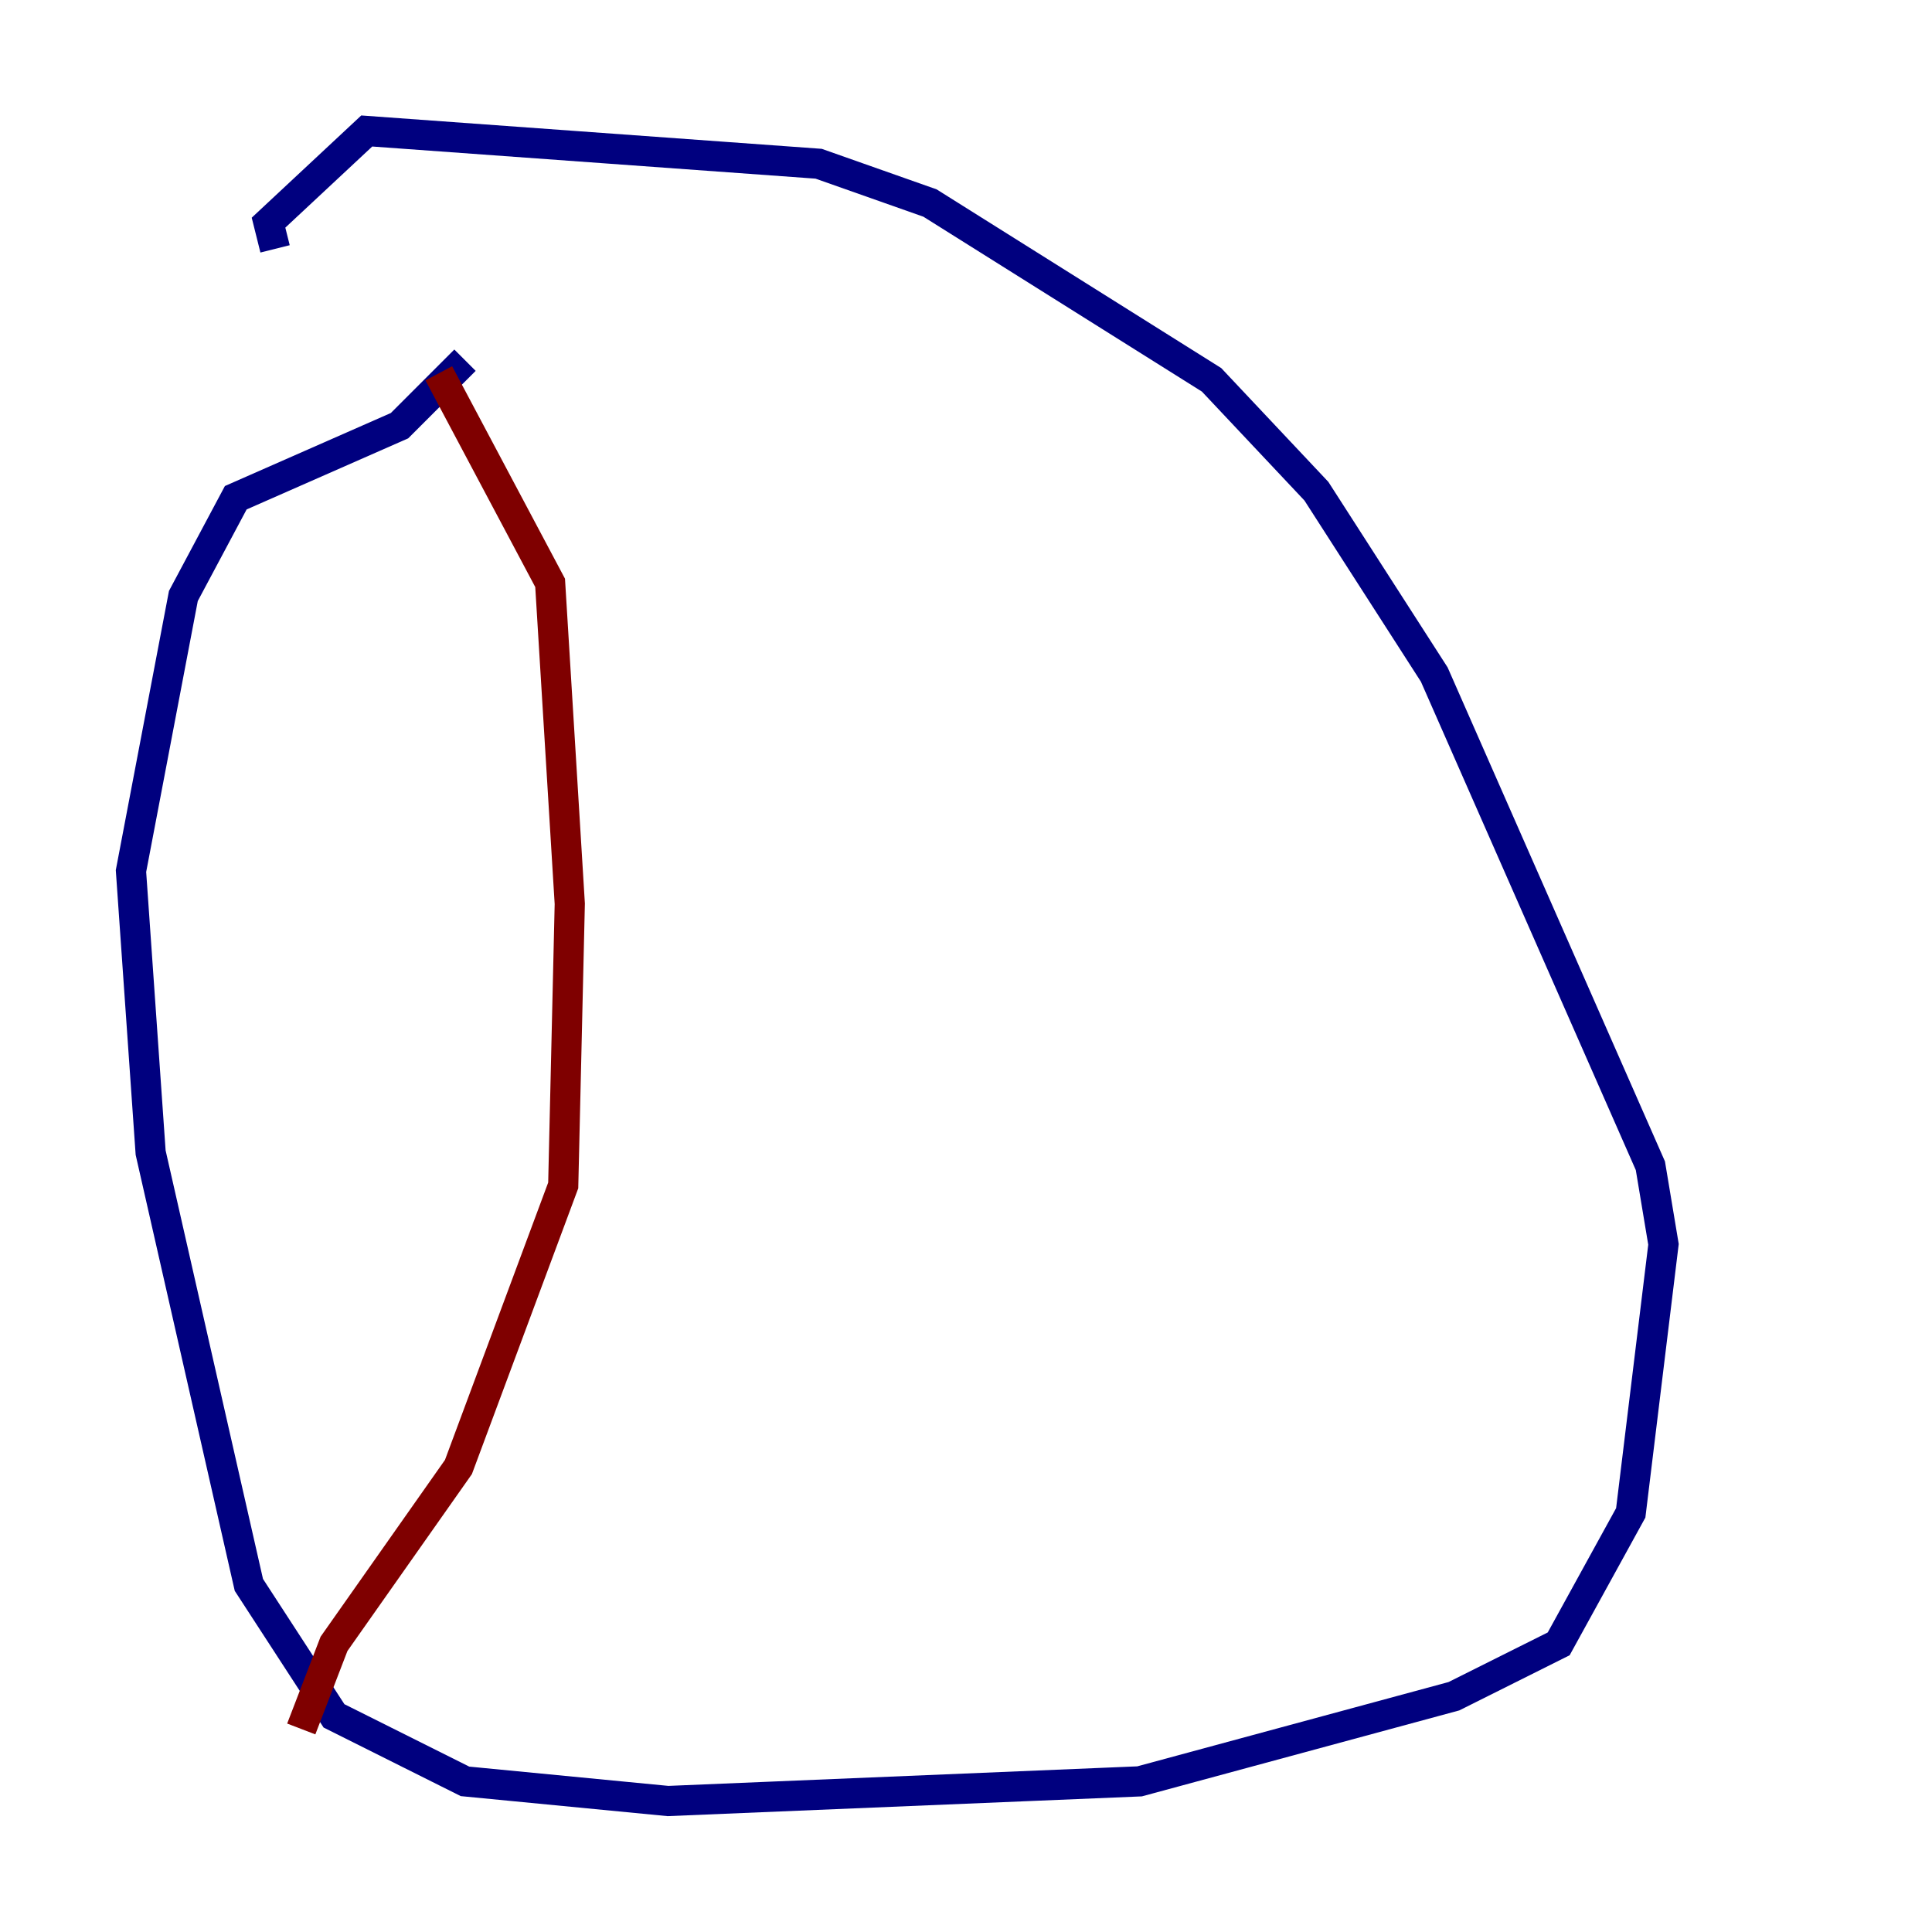 <?xml version="1.0" encoding="utf-8" ?>
<svg baseProfile="tiny" height="128" version="1.2" viewBox="0,0,128,128" width="128" xmlns="http://www.w3.org/2000/svg" xmlns:ev="http://www.w3.org/2001/xml-events" xmlns:xlink="http://www.w3.org/1999/xlink"><defs /><polyline fill="none" points="30.807,23.864 26.468,28.203 15.62,32.976 12.149,39.485 8.678,57.709 9.98,76.366 16.488,105.003 22.129,113.681 30.807,118.02 44.258,119.322 75.498,118.02 96.325,112.38 103.268,108.909 108.041,100.231 110.21,82.441 109.342,77.234 95.024,44.691 87.214,32.542 80.271,25.166 61.614,13.451 54.237,10.848 24.298,8.678 17.79,14.752 18.224,16.488" stroke="#00007f" stroke-width="2" /><polyline fill="none" points="29.071,24.732 36.447,38.617 37.749,59.878 37.315,78.536 30.373,97.193 22.129,108.909 19.959,114.549" stroke="#7f0000" stroke-width="2" /></svg>